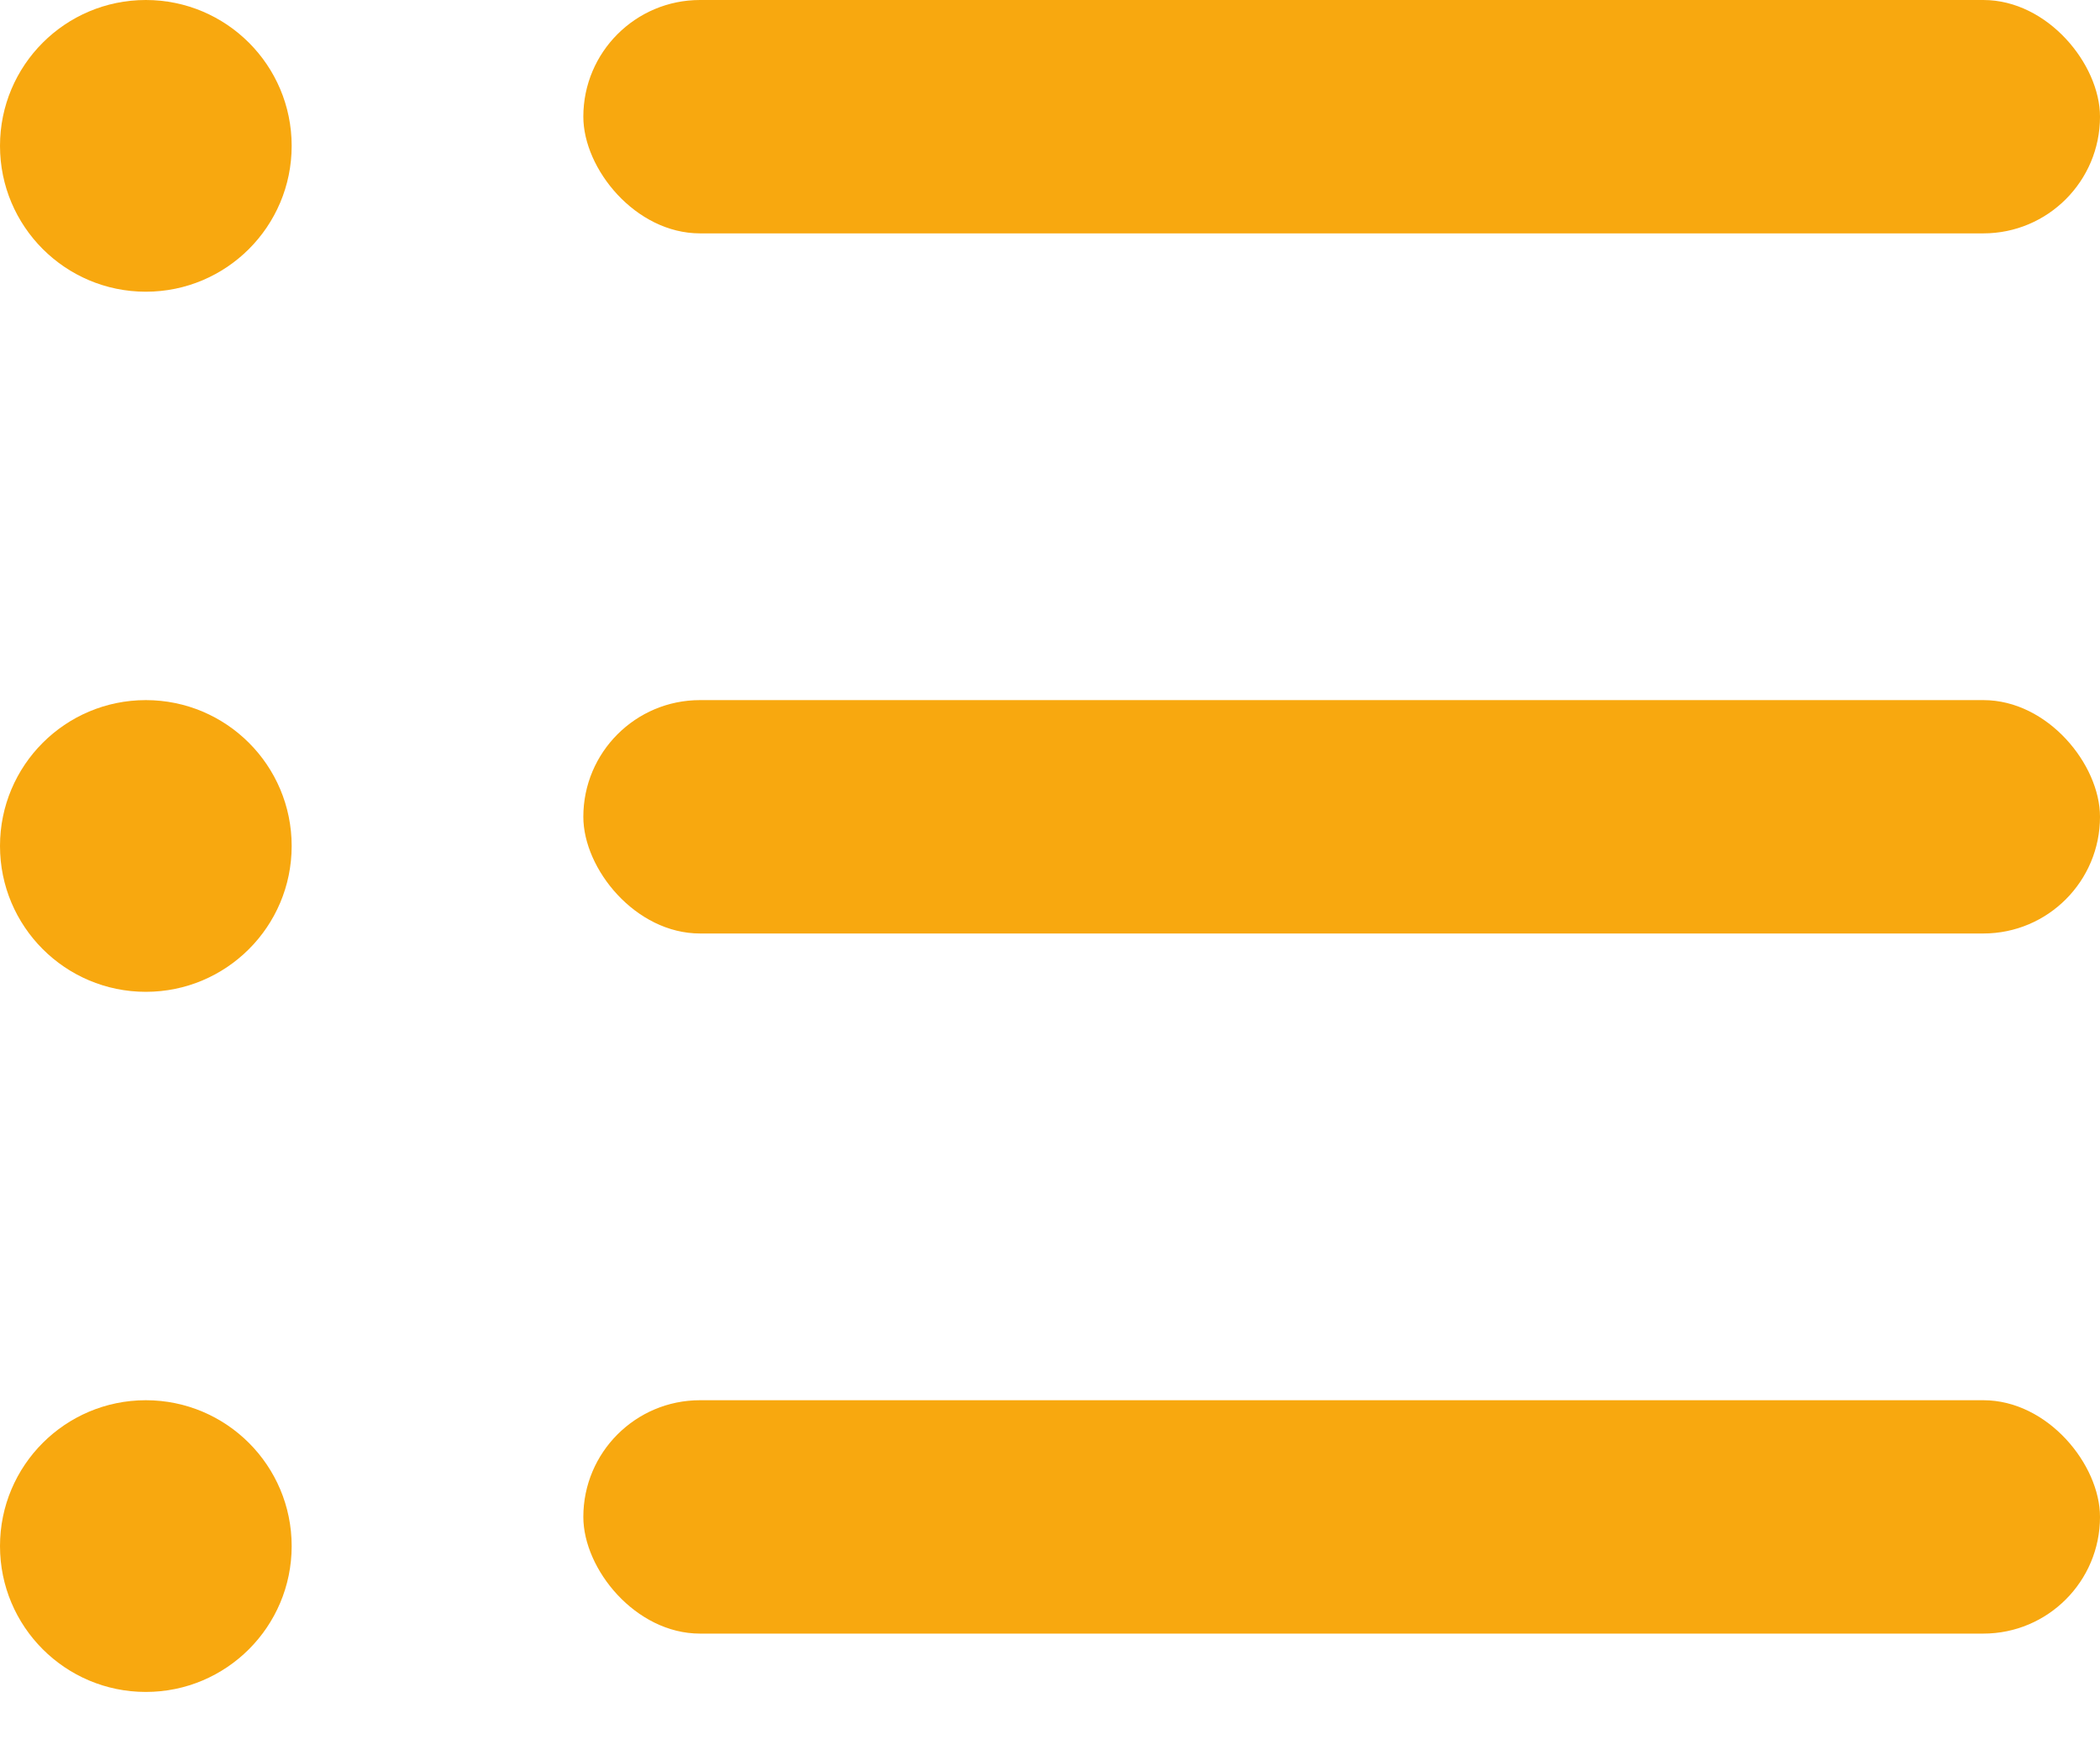<svg width="18" height="15" viewBox="0 0 18 15" fill="none" xmlns="http://www.w3.org/2000/svg">
<circle cx="1.25" cy="13.25" r="1.25" fill="#F8A80F"/>
<rect x="5" y="12" width="13" height="2" rx="1" fill="#F8A80F"/>
<circle cx="1.25" cy="7.25" r="1.25" fill="#F8A80F"/>
<rect x="5" y="6" width="13" height="2" rx="1" fill="#F8A80F"/>
<circle cx="1.25" cy="1.25" r="1.25" fill="#F8A80F"/>
<rect x="5" width="13" height="2" rx="1" fill="#F8A80F"/>
</svg>
